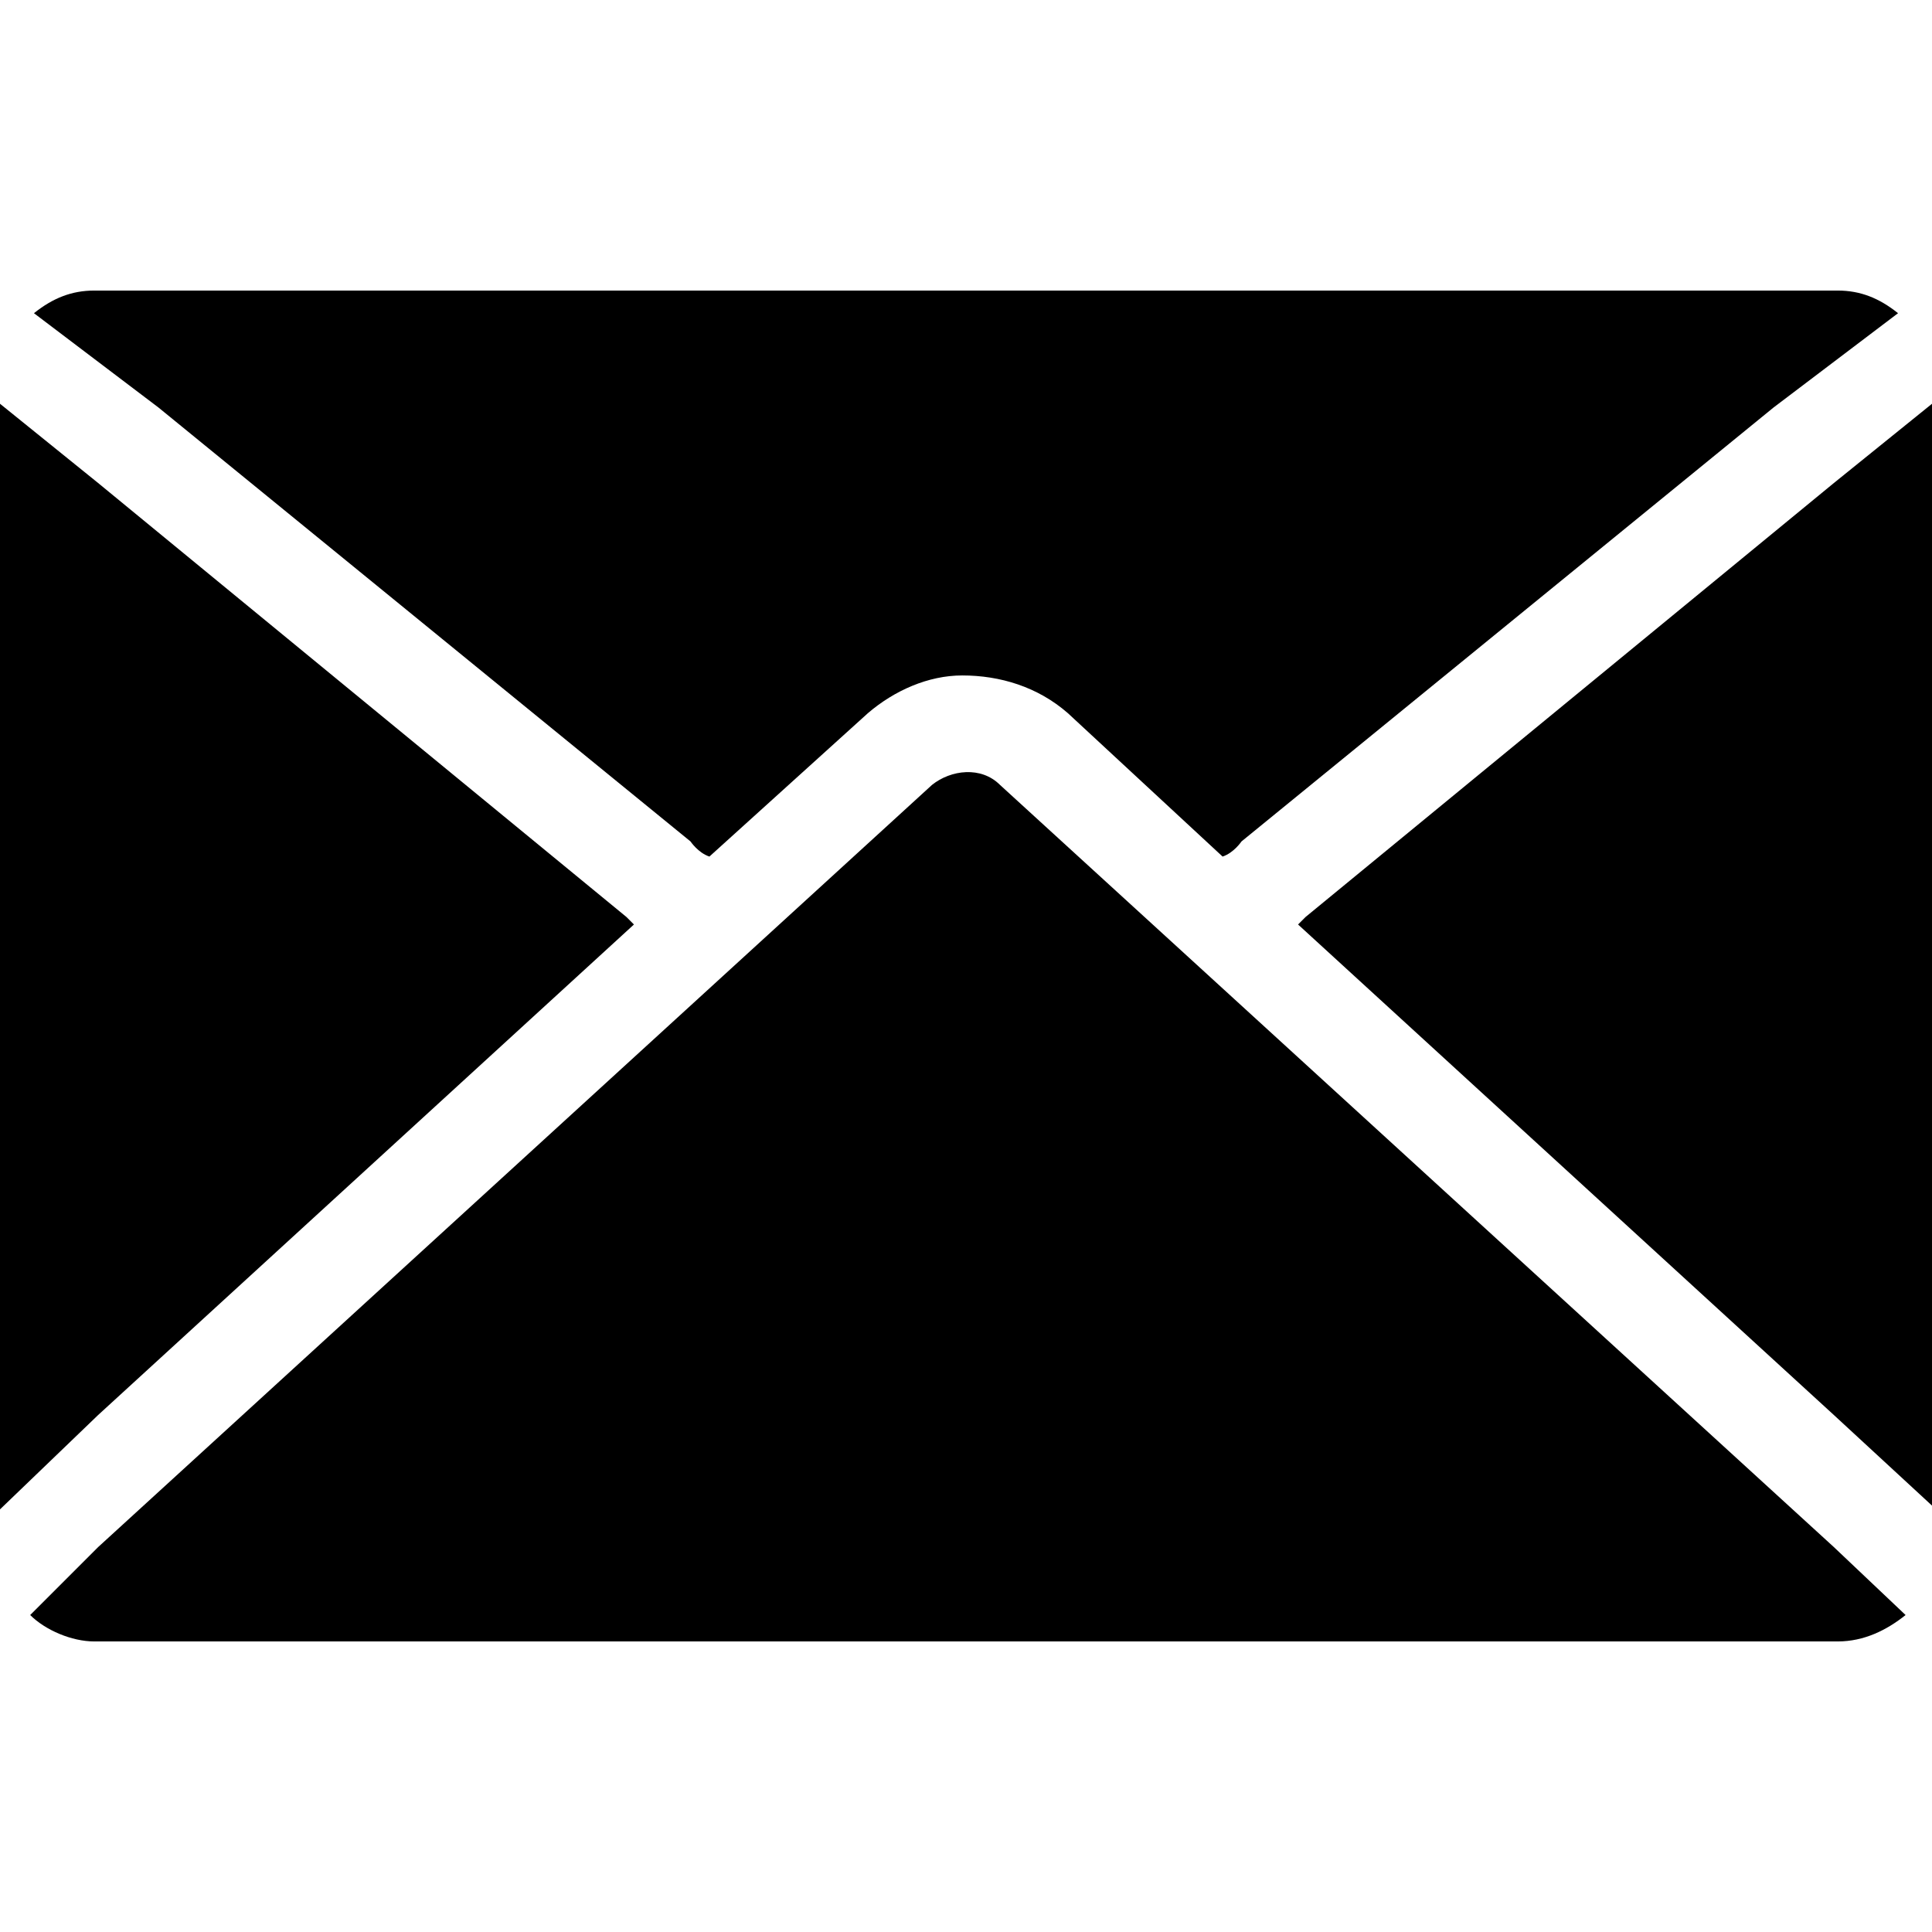 <svg viewBox="0 0 512 512" width="32" height="32">
  <path d="M8 428c4 4 11 7 17 7l462 0c7 0 13-3 18-7l-19-18-221-202c-5-5-13-4-18 0l-221 202z m504-29l0-292-26 21-140 115-2 2 142 130z m-9-316c-5-4-10-6-16-6l-462 0c-6 0-11 2-16 6l33 25 141 115c0 0 2 3 5 4l42-38c7-6 16-10 25-10 10 0 20 3 28 10l41 38c3-1 5-4 5-4l141-115z m-503 24l0 293 26-25 142-130-2-2-140-115z"/>
</svg>